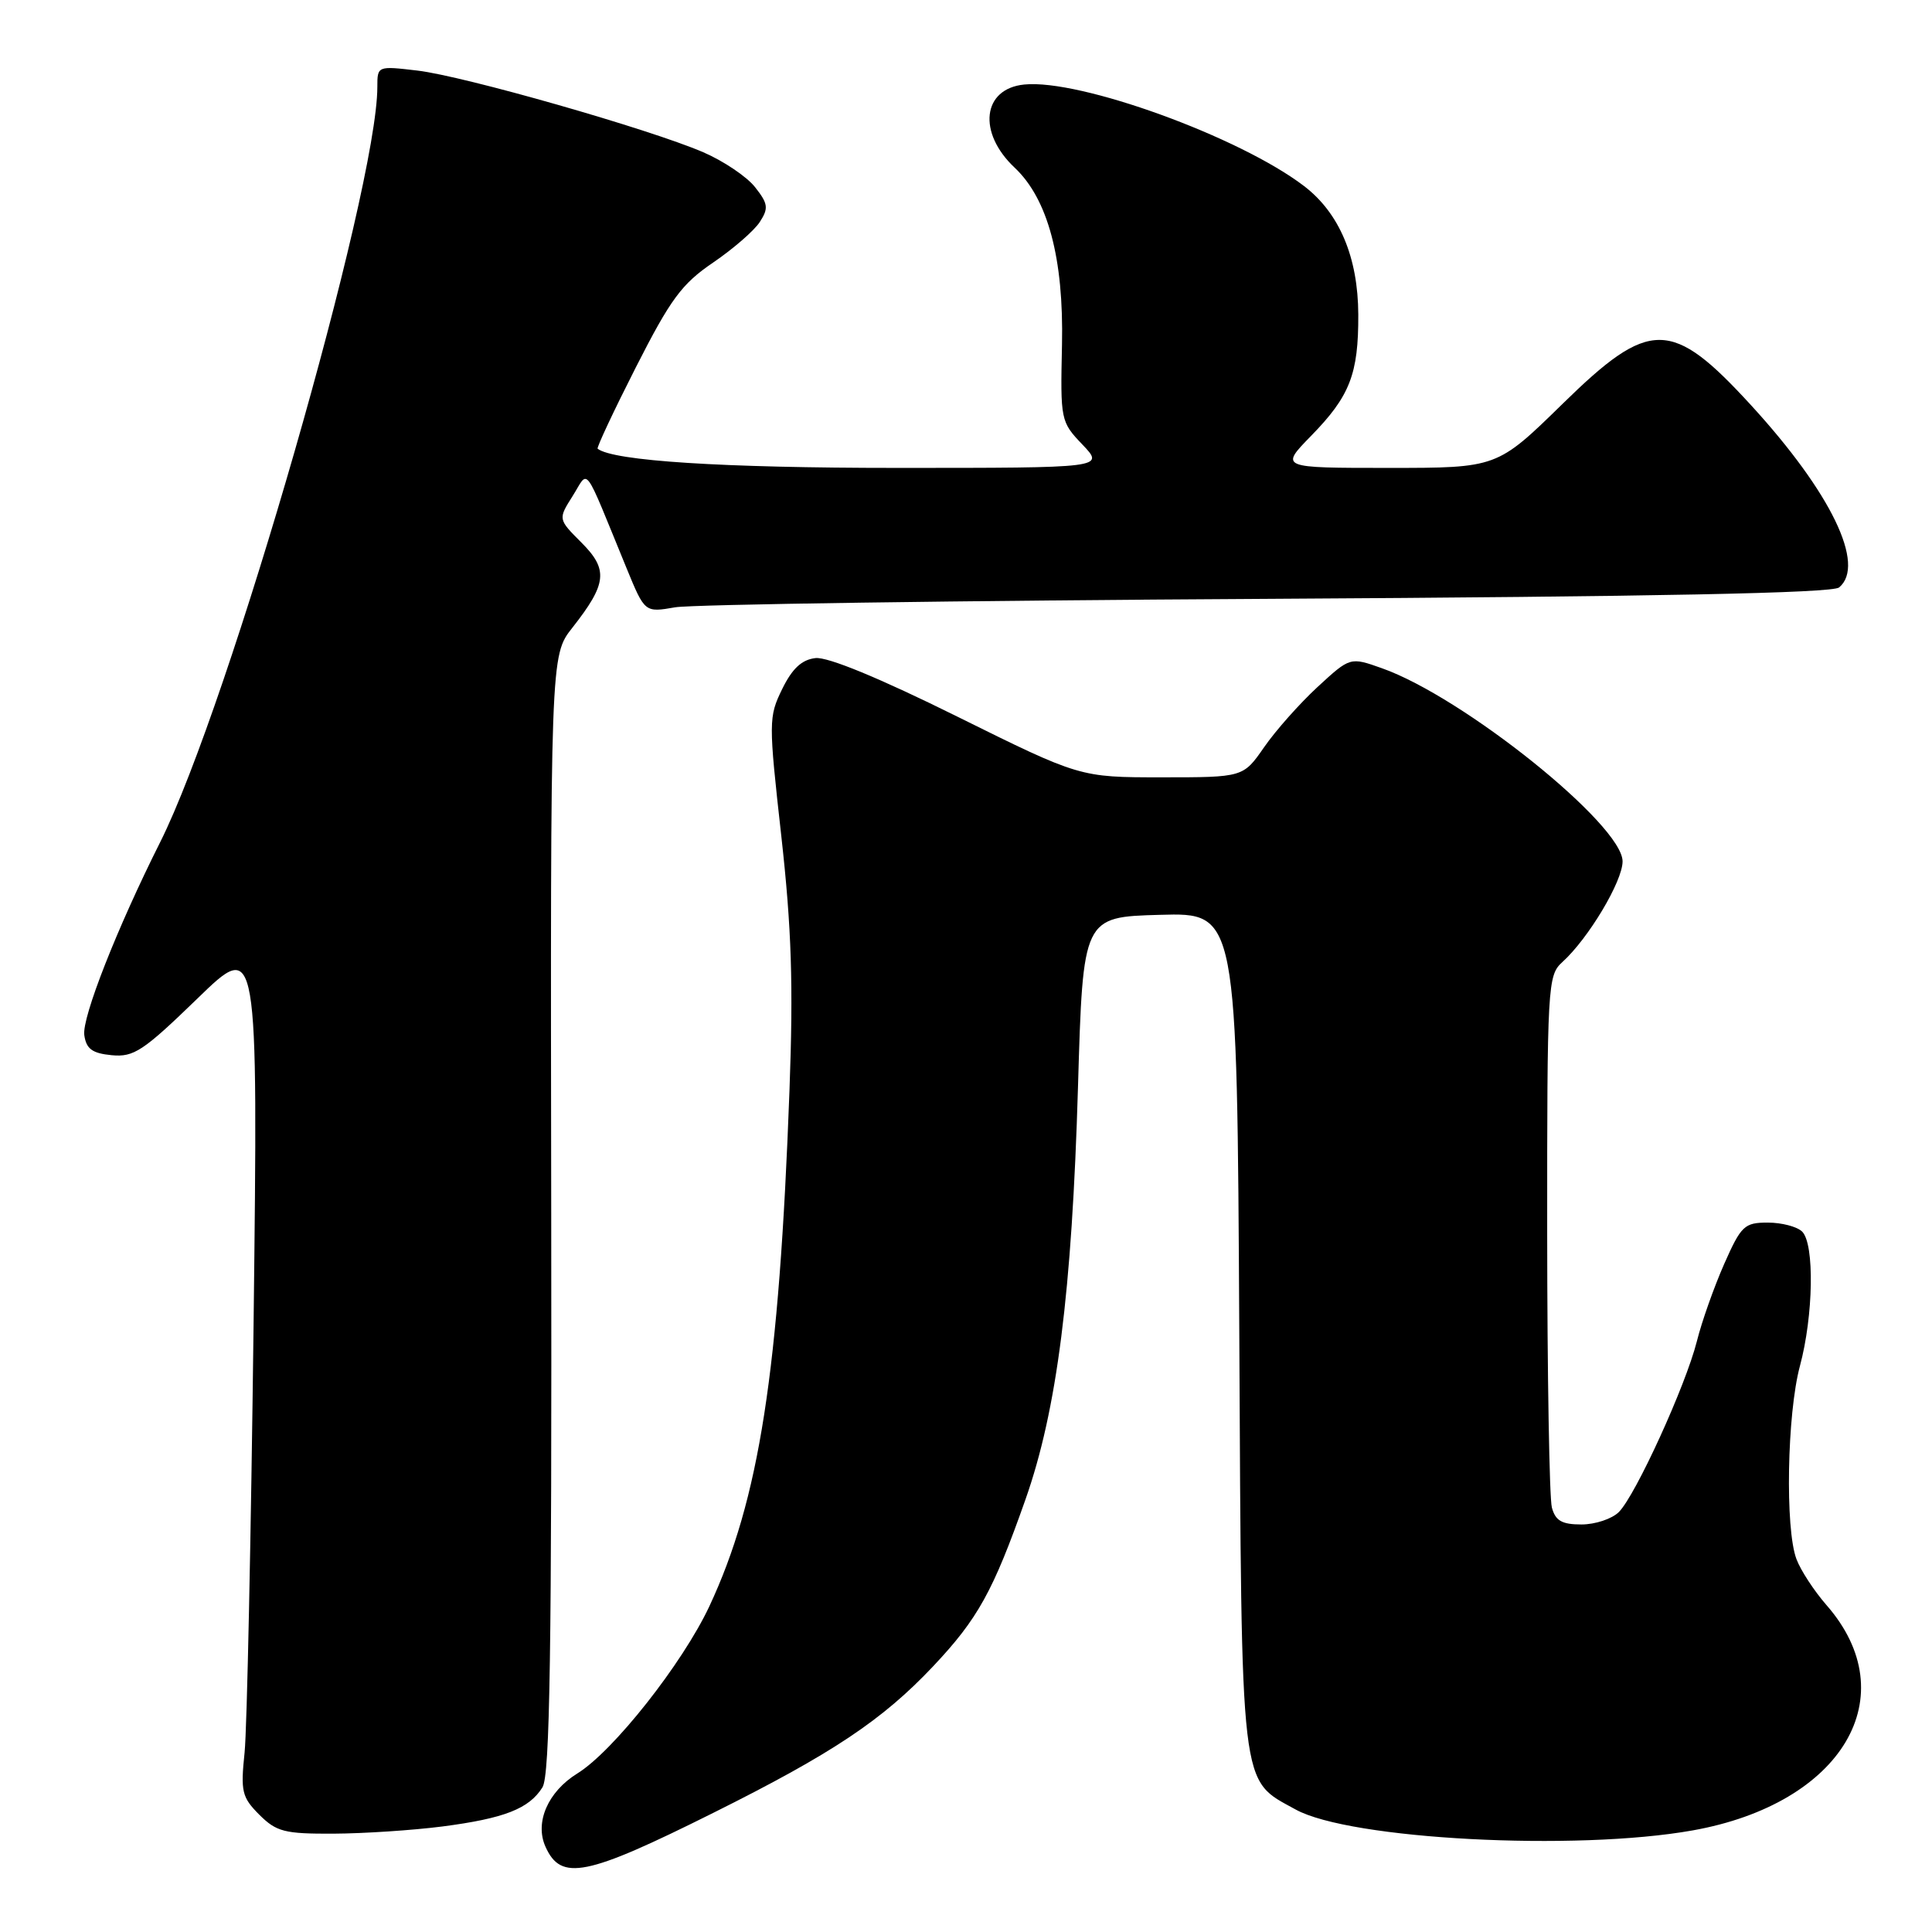 <?xml version="1.0" encoding="UTF-8" standalone="no"?>
<!DOCTYPE svg PUBLIC "-//W3C//DTD SVG 1.1//EN" "http://www.w3.org/Graphics/SVG/1.1/DTD/svg11.dtd" >
<svg xmlns="http://www.w3.org/2000/svg" xmlns:xlink="http://www.w3.org/1999/xlink" version="1.1" viewBox="0 0 256 256">
 <g >
 <path fill="currentColor"
d=" M 94.50 240.22 C 110.30 232.34 116.91 227.93 123.64 220.80 C 129.57 214.51 131.59 210.87 135.88 198.69 C 140.05 186.86 142.04 171.26 142.84 144.00 C 143.50 121.50 143.50 121.50 153.71 121.22 C 163.92 120.93 163.92 120.93 164.21 176.22 C 164.53 238.07 164.25 235.67 171.68 239.77 C 178.88 243.74 208.74 245.31 224.28 242.54 C 244.15 239.00 252.60 224.73 241.99 212.65 C 240.39 210.81 238.60 208.09 238.04 206.59 C 236.52 202.60 236.79 187.35 238.50 181.00 C 240.29 174.34 240.45 164.85 238.80 163.20 C 238.14 162.54 236.09 162.00 234.24 162.00 C 231.14 162.00 230.71 162.41 228.46 167.49 C 227.13 170.51 225.49 175.12 224.84 177.74 C 223.35 183.63 216.73 198.12 214.51 200.35 C 213.60 201.26 211.37 202.00 209.55 202.00 C 206.96 202.00 206.10 201.51 205.63 199.75 C 205.30 198.51 205.02 182.16 205.01 163.40 C 205.00 130.45 205.07 129.25 207.02 127.48 C 210.47 124.36 215.00 116.78 215.00 114.14 C 215.00 109.29 193.88 92.34 183.10 88.54 C 178.90 87.05 178.90 87.05 174.58 91.03 C 172.21 93.22 169.02 96.81 167.50 99.01 C 164.73 103.00 164.73 103.00 153.91 103.00 C 143.09 103.00 143.09 103.00 126.84 94.95 C 116.53 89.84 109.67 87.01 108.05 87.20 C 106.23 87.41 104.97 88.59 103.64 91.31 C 101.84 95.00 101.83 95.61 103.53 110.81 C 104.89 123.05 105.13 130.45 104.61 144.50 C 103.23 181.86 100.61 198.68 93.99 212.85 C 90.43 220.43 81.26 232.06 76.49 235.00 C 72.60 237.41 70.83 241.48 72.28 244.70 C 74.34 249.30 77.63 248.64 94.50 240.22 Z  M 58.60 242.02 C 66.83 240.95 70.10 239.67 71.88 236.83 C 72.87 235.23 73.12 219.00 73.04 160.83 C 72.93 86.87 72.93 86.87 75.83 83.19 C 80.43 77.34 80.63 75.48 77.04 71.89 C 73.94 68.79 73.94 68.79 75.88 65.72 C 78.08 62.25 77.16 61.01 83.04 75.33 C 85.44 81.17 85.44 81.17 89.47 80.47 C 91.69 80.09 127.00 79.58 167.94 79.35 C 219.43 79.06 242.79 78.59 243.69 77.84 C 247.27 74.87 242.62 65.26 232.03 53.70 C 221.49 42.20 218.62 42.18 207.06 53.50 C 198.37 62.00 198.37 62.00 183.98 62.00 C 169.58 62.00 169.58 62.00 173.73 57.75 C 178.87 52.49 180.01 49.57 179.98 41.68 C 179.95 34.09 177.48 28.23 172.79 24.65 C 164.23 18.12 143.10 10.45 135.72 11.20 C 130.17 11.75 129.50 17.57 134.45 22.22 C 138.85 26.36 140.96 34.24 140.72 45.67 C 140.50 55.69 140.54 55.89 143.44 58.92 C 146.37 62.00 146.37 62.00 118.85 62.00 C 95.67 62.00 81.29 61.08 79.19 59.46 C 79.03 59.33 81.31 54.47 84.26 48.66 C 88.85 39.63 90.33 37.62 94.48 34.80 C 97.15 32.98 99.94 30.56 100.68 29.41 C 101.86 27.59 101.78 26.99 100.05 24.80 C 98.96 23.41 95.87 21.33 93.18 20.17 C 86.02 17.09 61.45 10.07 55.30 9.35 C 50.02 8.73 50.00 8.73 50.00 11.51 C 50.00 25.09 30.35 93.41 21.22 111.60 C 15.52 122.95 10.84 134.84 11.17 137.16 C 11.43 138.99 12.22 139.57 14.80 139.82 C 17.73 140.10 18.98 139.27 26.15 132.32 C 34.20 124.50 34.20 124.50 33.60 175.50 C 33.26 203.55 32.73 229.07 32.41 232.21 C 31.87 237.39 32.05 238.14 34.36 240.46 C 36.63 242.72 37.70 243.00 44.20 242.97 C 48.22 242.95 54.70 242.52 58.60 242.02 Z "/>
</g>
</svg>